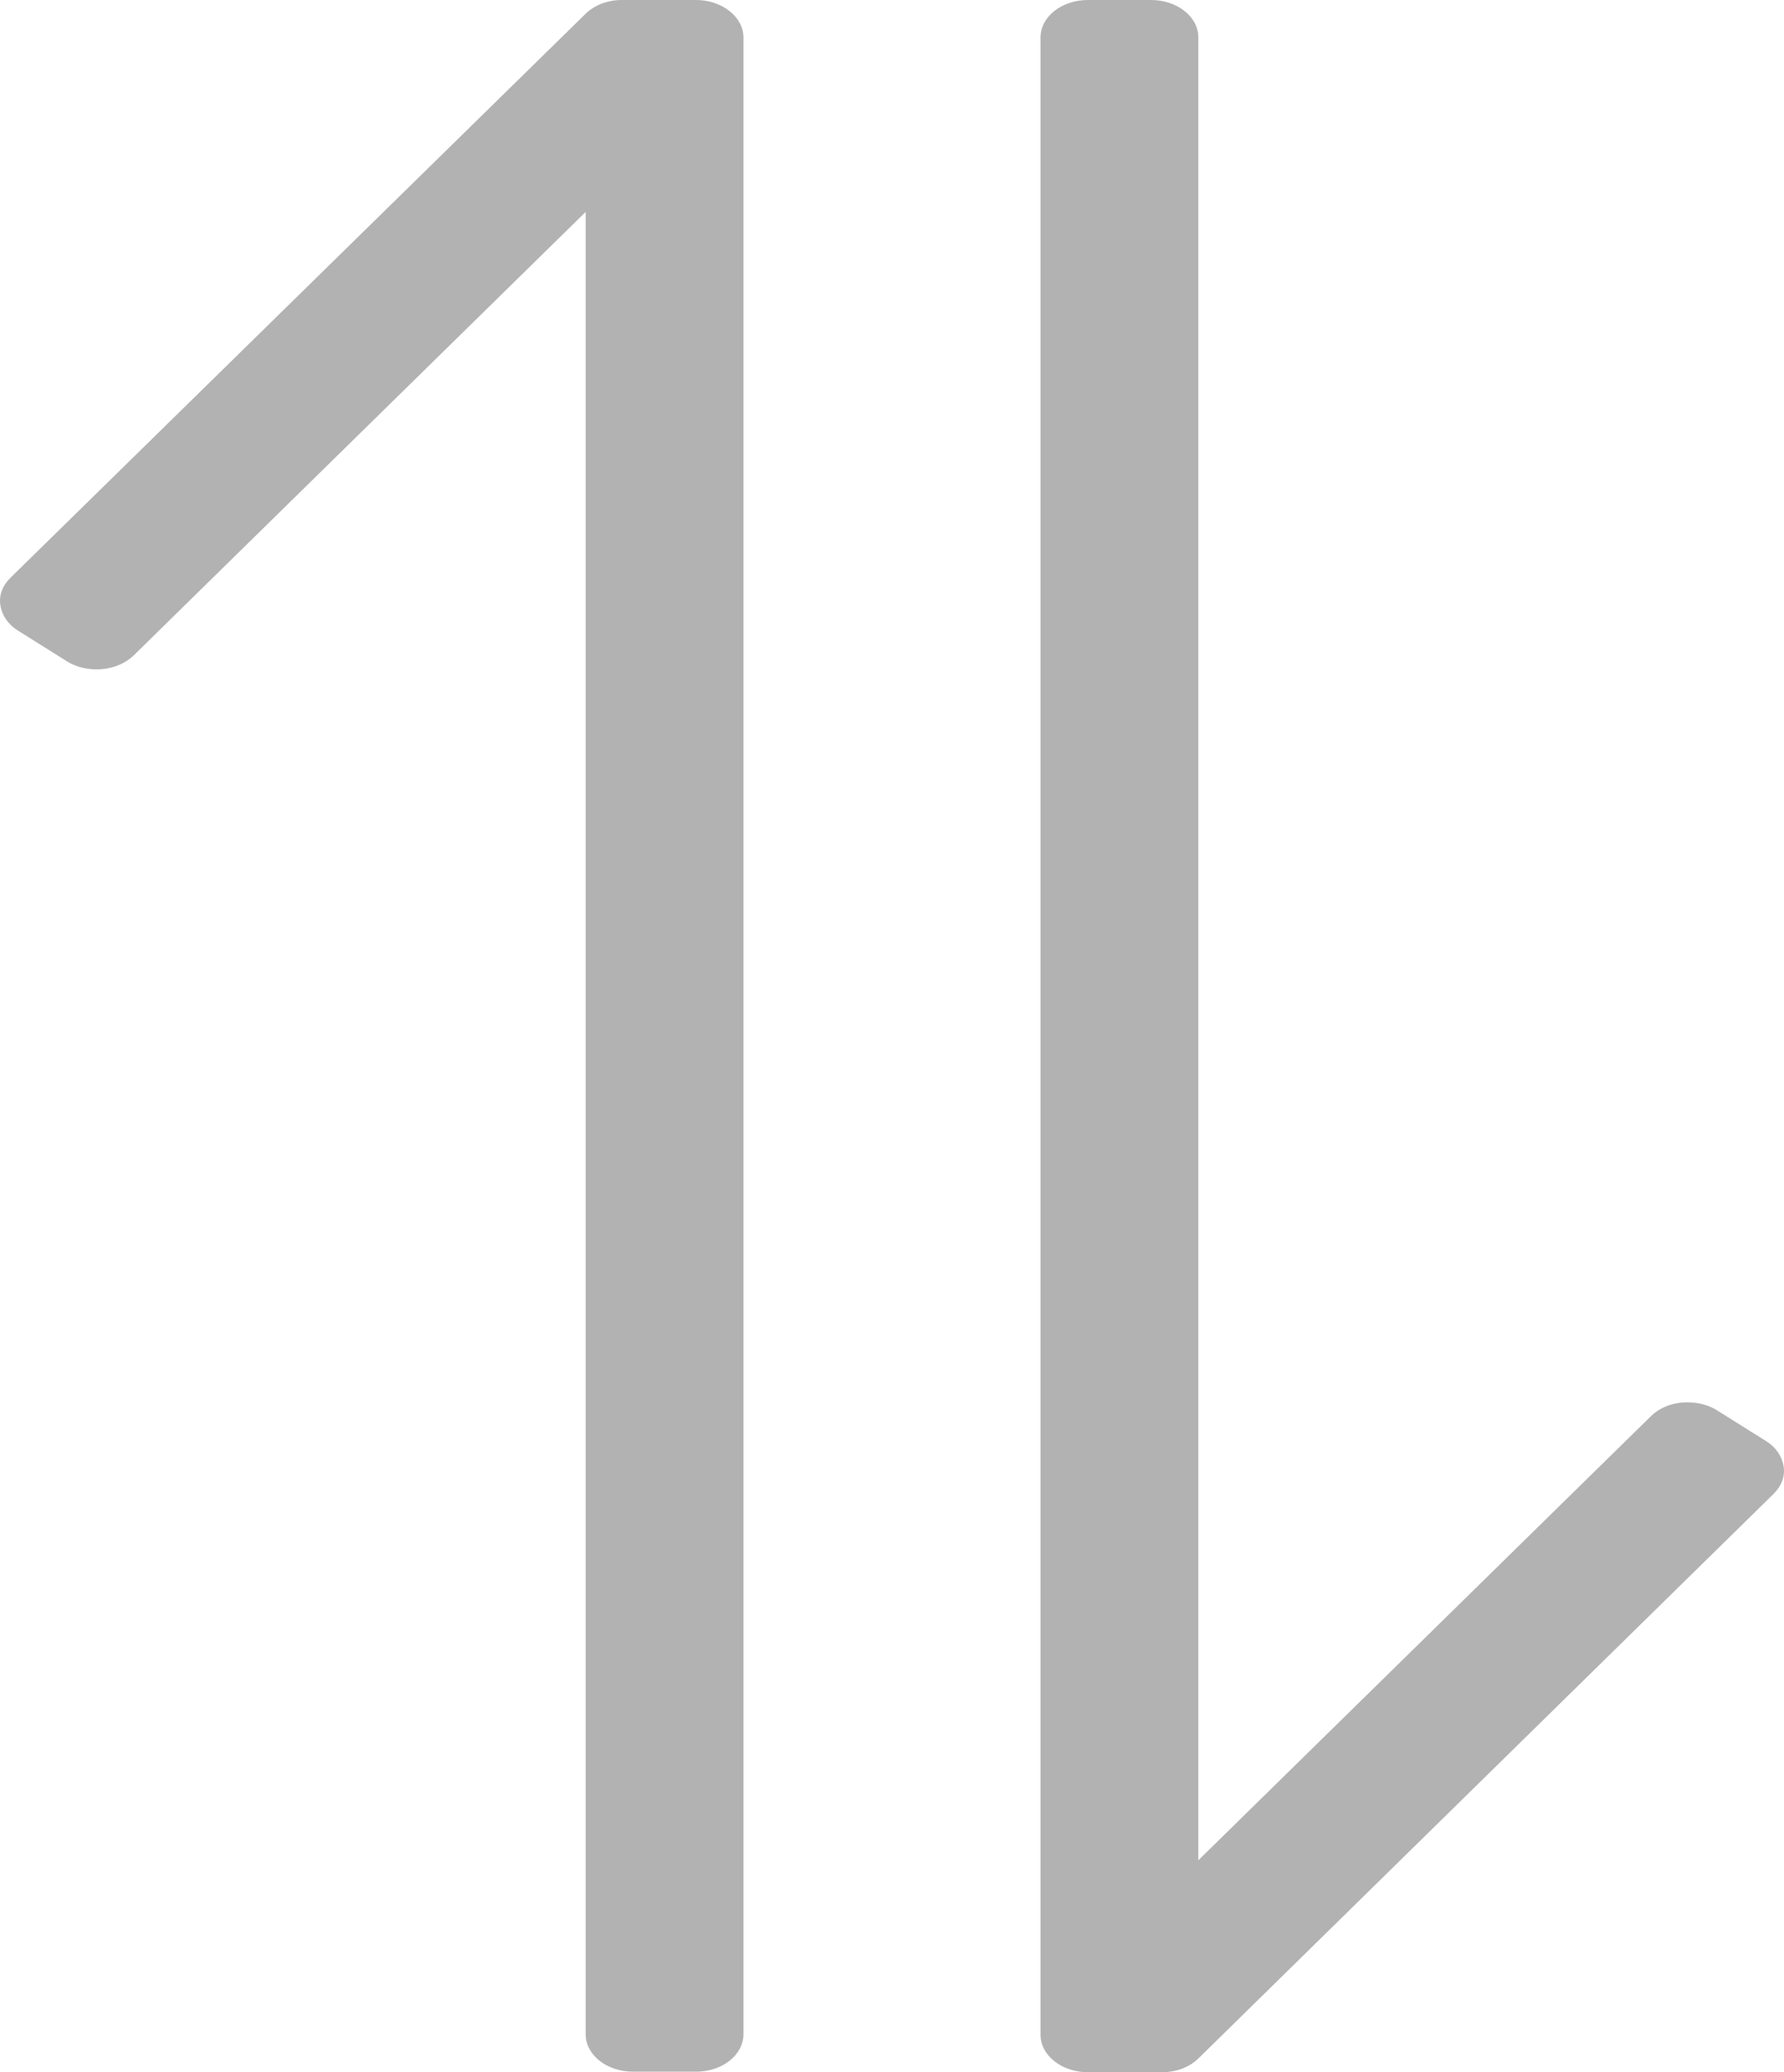 <?xml version="1.0" encoding="UTF-8"?><svg id="_레이어_2" xmlns="http://www.w3.org/2000/svg" viewBox="0 0 339.24 394.1"><defs><style>.cls-1{fill:#b2b2b2;}</style></defs><g id="_레이어_2-2"><path class="cls-1" d="m339.17,278.9c-.3-1.9-1.4-3.6-3.3-4.8l-9.4-5.9c-1.6-1-3.6-1.5-5.6-1.5-2.8,0-5.3,1-7,2.7l-86,84.4V7.1c0-3.9-4-7.1-9-7.1h-12c-5,0-9,3.2-9,7.1v379.9c0,3.9,4,7.1,9,7.1h14.1c2.8,0,5.3-1,7-2.7l109.3-107.3c1.5-1.5,2.2-3.3,1.9-5.2Z"/><path class="cls-1" d="m132.37,0h-14.1c-2.8,0-5.3,1-7,2.7L1.97,109.9c-1.5,1.5-2.2,3.3-1.9,5.2.3,1.9,1.4,3.6,3.3,4.8l9.4,5.9c1.6,1,3.6,1.5,5.6,1.5,2.8,0,5.3-1,7-2.6L111.37,40.3v346.6c0,3.9,4,7.1,9,7.1h12c5,0,9-3.2,9-7.1V7.1c0-3.9-4.1-7.1-9-7.1Z"/></g></svg>